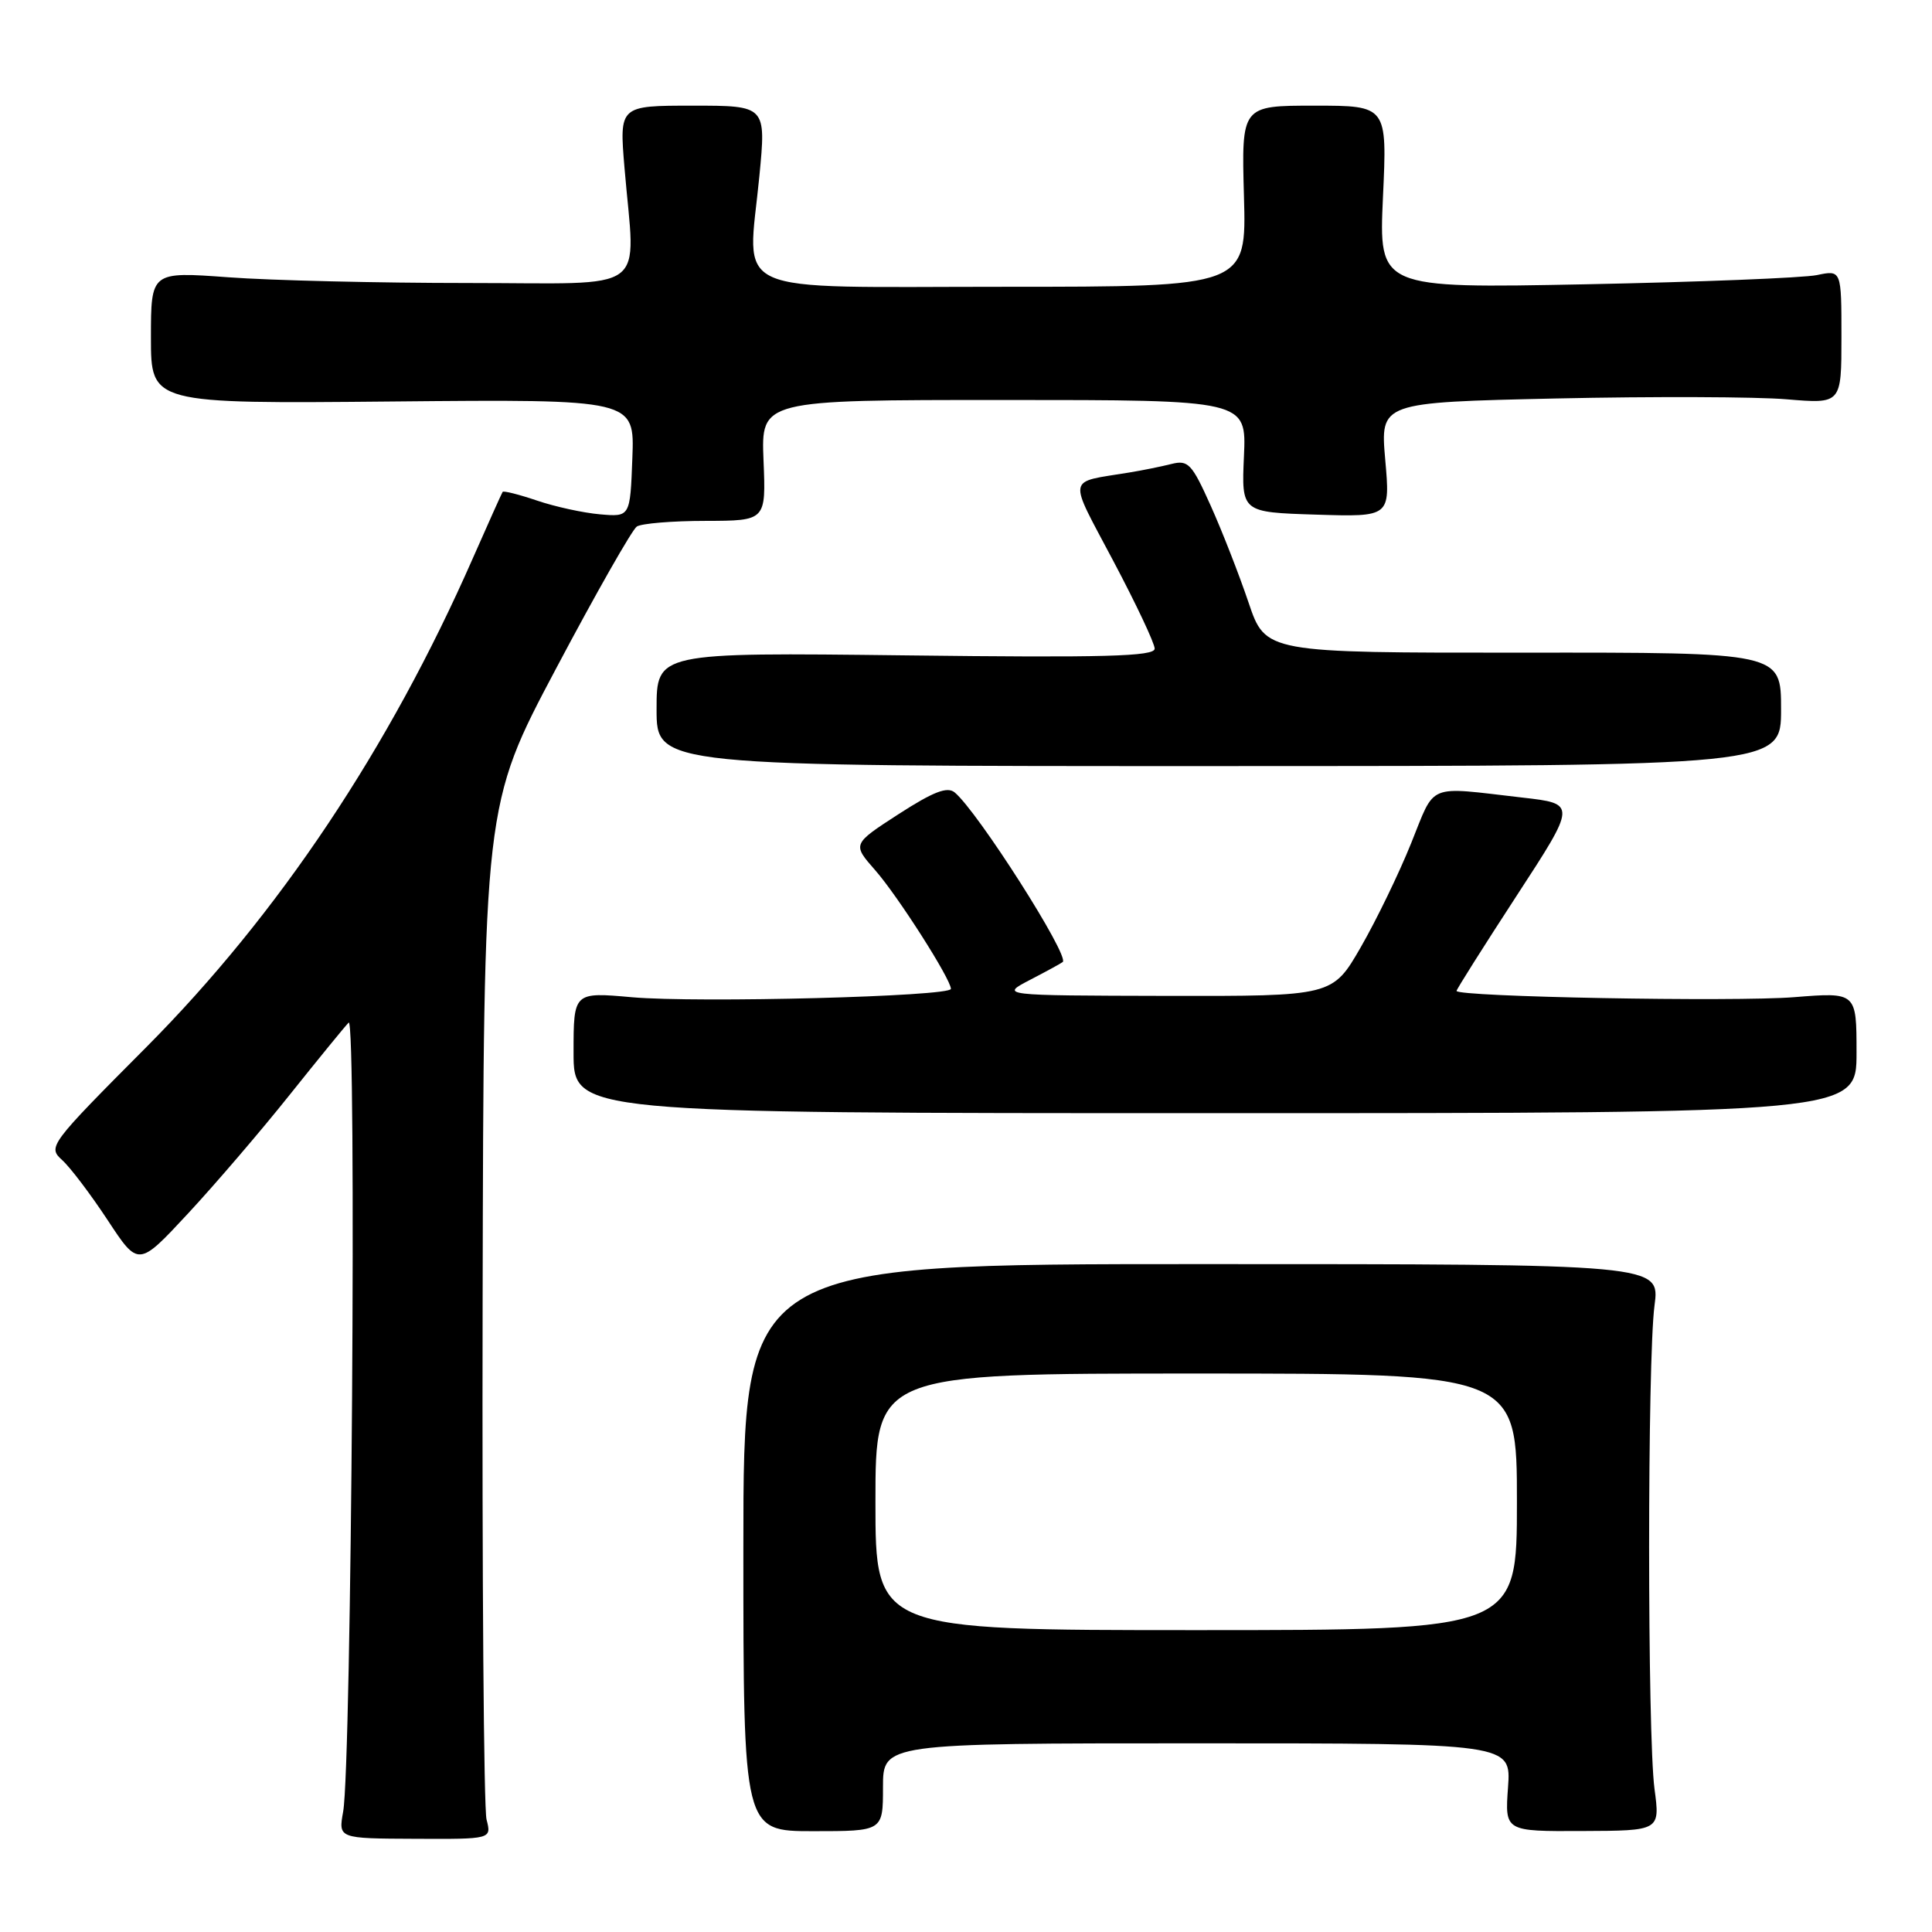<?xml version="1.0" encoding="UTF-8" standalone="no"?>
<!DOCTYPE svg PUBLIC "-//W3C//DTD SVG 1.1//EN" "http://www.w3.org/Graphics/SVG/1.1/DTD/svg11.dtd" >
<svg xmlns="http://www.w3.org/2000/svg" xmlns:xlink="http://www.w3.org/1999/xlink" version="1.1" viewBox="0 0 256 256">
 <g >
 <path fill="currentColor"
d=" M 64.47 241.10 C 64.10 239.67 63.87 208.84 63.95 172.59 C 64.09 106.68 64.09 106.68 73.68 88.59 C 78.95 78.64 83.77 70.17 84.38 69.77 C 85.00 69.36 89.10 69.02 93.50 69.02 C 101.50 69.00 101.50 69.00 101.17 61.00 C 100.85 53.00 100.85 53.00 133.00 53.00 C 165.16 53.00 165.16 53.00 164.83 60.44 C 164.50 67.88 164.50 67.88 174.36 68.19 C 184.22 68.50 184.22 68.50 183.55 60.91 C 182.89 53.32 182.89 53.32 206.20 52.80 C 219.01 52.52 232.76 52.57 236.75 52.91 C 244.00 53.52 244.00 53.52 244.00 44.65 C 244.00 35.77 244.00 35.77 240.75 36.45 C 238.96 36.82 225.17 37.37 210.10 37.67 C 182.70 38.21 182.70 38.21 183.25 26.11 C 183.81 14.00 183.81 14.00 174.16 14.00 C 164.50 14.00 164.50 14.00 164.83 26.00 C 165.17 38.00 165.17 38.00 133.10 38.00 C 95.88 38.00 99.06 39.43 100.62 23.35 C 101.52 14.00 101.52 14.00 91.79 14.00 C 82.06 14.00 82.06 14.00 82.75 22.25 C 84.17 39.22 86.51 37.50 62.00 37.50 C 50.17 37.50 35.89 37.16 30.25 36.74 C 20.00 35.99 20.00 35.99 20.00 44.74 C 20.00 53.50 20.00 53.50 52.04 53.20 C 84.09 52.90 84.09 52.90 83.79 60.70 C 83.50 68.50 83.50 68.50 79.50 68.15 C 77.30 67.96 73.54 67.14 71.16 66.33 C 68.77 65.52 66.71 65.00 66.60 65.18 C 66.48 65.36 64.70 69.33 62.64 74.00 C 51.58 99.17 36.90 121.14 19.42 138.72 C 6.53 151.67 6.31 151.97 8.23 153.71 C 9.32 154.69 12.03 158.28 14.27 161.68 C 18.34 167.87 18.34 167.87 24.92 160.79 C 28.54 156.89 34.59 149.83 38.36 145.10 C 42.14 140.37 45.66 136.05 46.20 135.50 C 47.27 134.39 46.58 233.93 45.47 240.05 C 44.83 243.61 44.83 243.61 54.98 243.65 C 65.14 243.70 65.14 243.70 64.47 241.10 Z  M 117.00 236.82 C 117.00 231.00 117.00 231.00 158.62 231.00 C 200.24 231.00 200.24 231.00 199.82 236.84 C 199.40 242.67 199.40 242.67 209.68 242.62 C 219.97 242.58 219.97 242.58 219.23 237.04 C 218.28 229.86 218.28 180.16 219.23 173.00 C 219.96 167.50 219.96 167.50 159.23 167.50 C 98.50 167.50 98.50 167.50 98.50 205.07 C 98.50 242.64 98.50 242.64 107.75 242.64 C 117.00 242.64 117.00 242.64 117.00 236.82 Z  M 246.00 139.48 C 246.00 131.47 246.00 131.47 237.75 132.13 C 229.79 132.77 193.00 132.09 193.00 131.30 C 193.00 131.09 196.58 125.42 200.95 118.71 C 208.91 106.50 208.91 106.50 201.70 105.68 C 188.91 104.21 190.25 103.66 186.98 111.74 C 185.38 115.72 182.38 121.91 180.32 125.49 C 176.57 132.00 176.57 132.00 154.54 131.96 C 132.50 131.91 132.50 131.91 136.50 129.83 C 138.70 128.69 140.65 127.62 140.82 127.47 C 141.75 126.67 129.55 107.53 126.50 105.00 C 125.52 104.19 123.68 104.90 119.06 107.88 C 112.93 111.85 112.93 111.85 115.97 115.31 C 118.96 118.71 126.00 129.75 126.00 131.03 C 126.00 132.04 92.48 132.91 83.75 132.14 C 76.00 131.45 76.00 131.45 76.00 139.47 C 76.00 147.50 76.00 147.50 161.00 147.50 C 246.00 147.50 246.00 147.50 246.00 139.48 Z  M 236.00 93.98 C 236.00 86.45 236.00 86.45 201.85 86.48 C 167.69 86.50 167.69 86.50 165.44 79.84 C 164.20 76.17 161.95 70.40 160.43 67.02 C 157.93 61.44 157.44 60.92 155.22 61.48 C 153.87 61.82 151.36 62.33 149.63 62.61 C 141.26 64.00 141.46 62.86 147.53 74.35 C 150.54 80.03 153.00 85.25 153.00 85.95 C 153.00 86.98 146.36 87.16 120.00 86.84 C 87.00 86.45 87.00 86.45 87.00 93.99 C 87.00 101.52 87.00 101.52 161.50 101.51 C 236.00 101.50 236.00 101.50 236.00 93.98 Z  M 116.00 199.00 C 116.00 182.00 116.00 182.00 158.50 182.00 C 201.00 182.00 201.00 182.00 201.00 199.00 C 201.00 216.00 201.00 216.00 158.50 216.00 C 116.00 216.00 116.00 216.00 116.00 199.00 Z "/>
</g>
</svg>